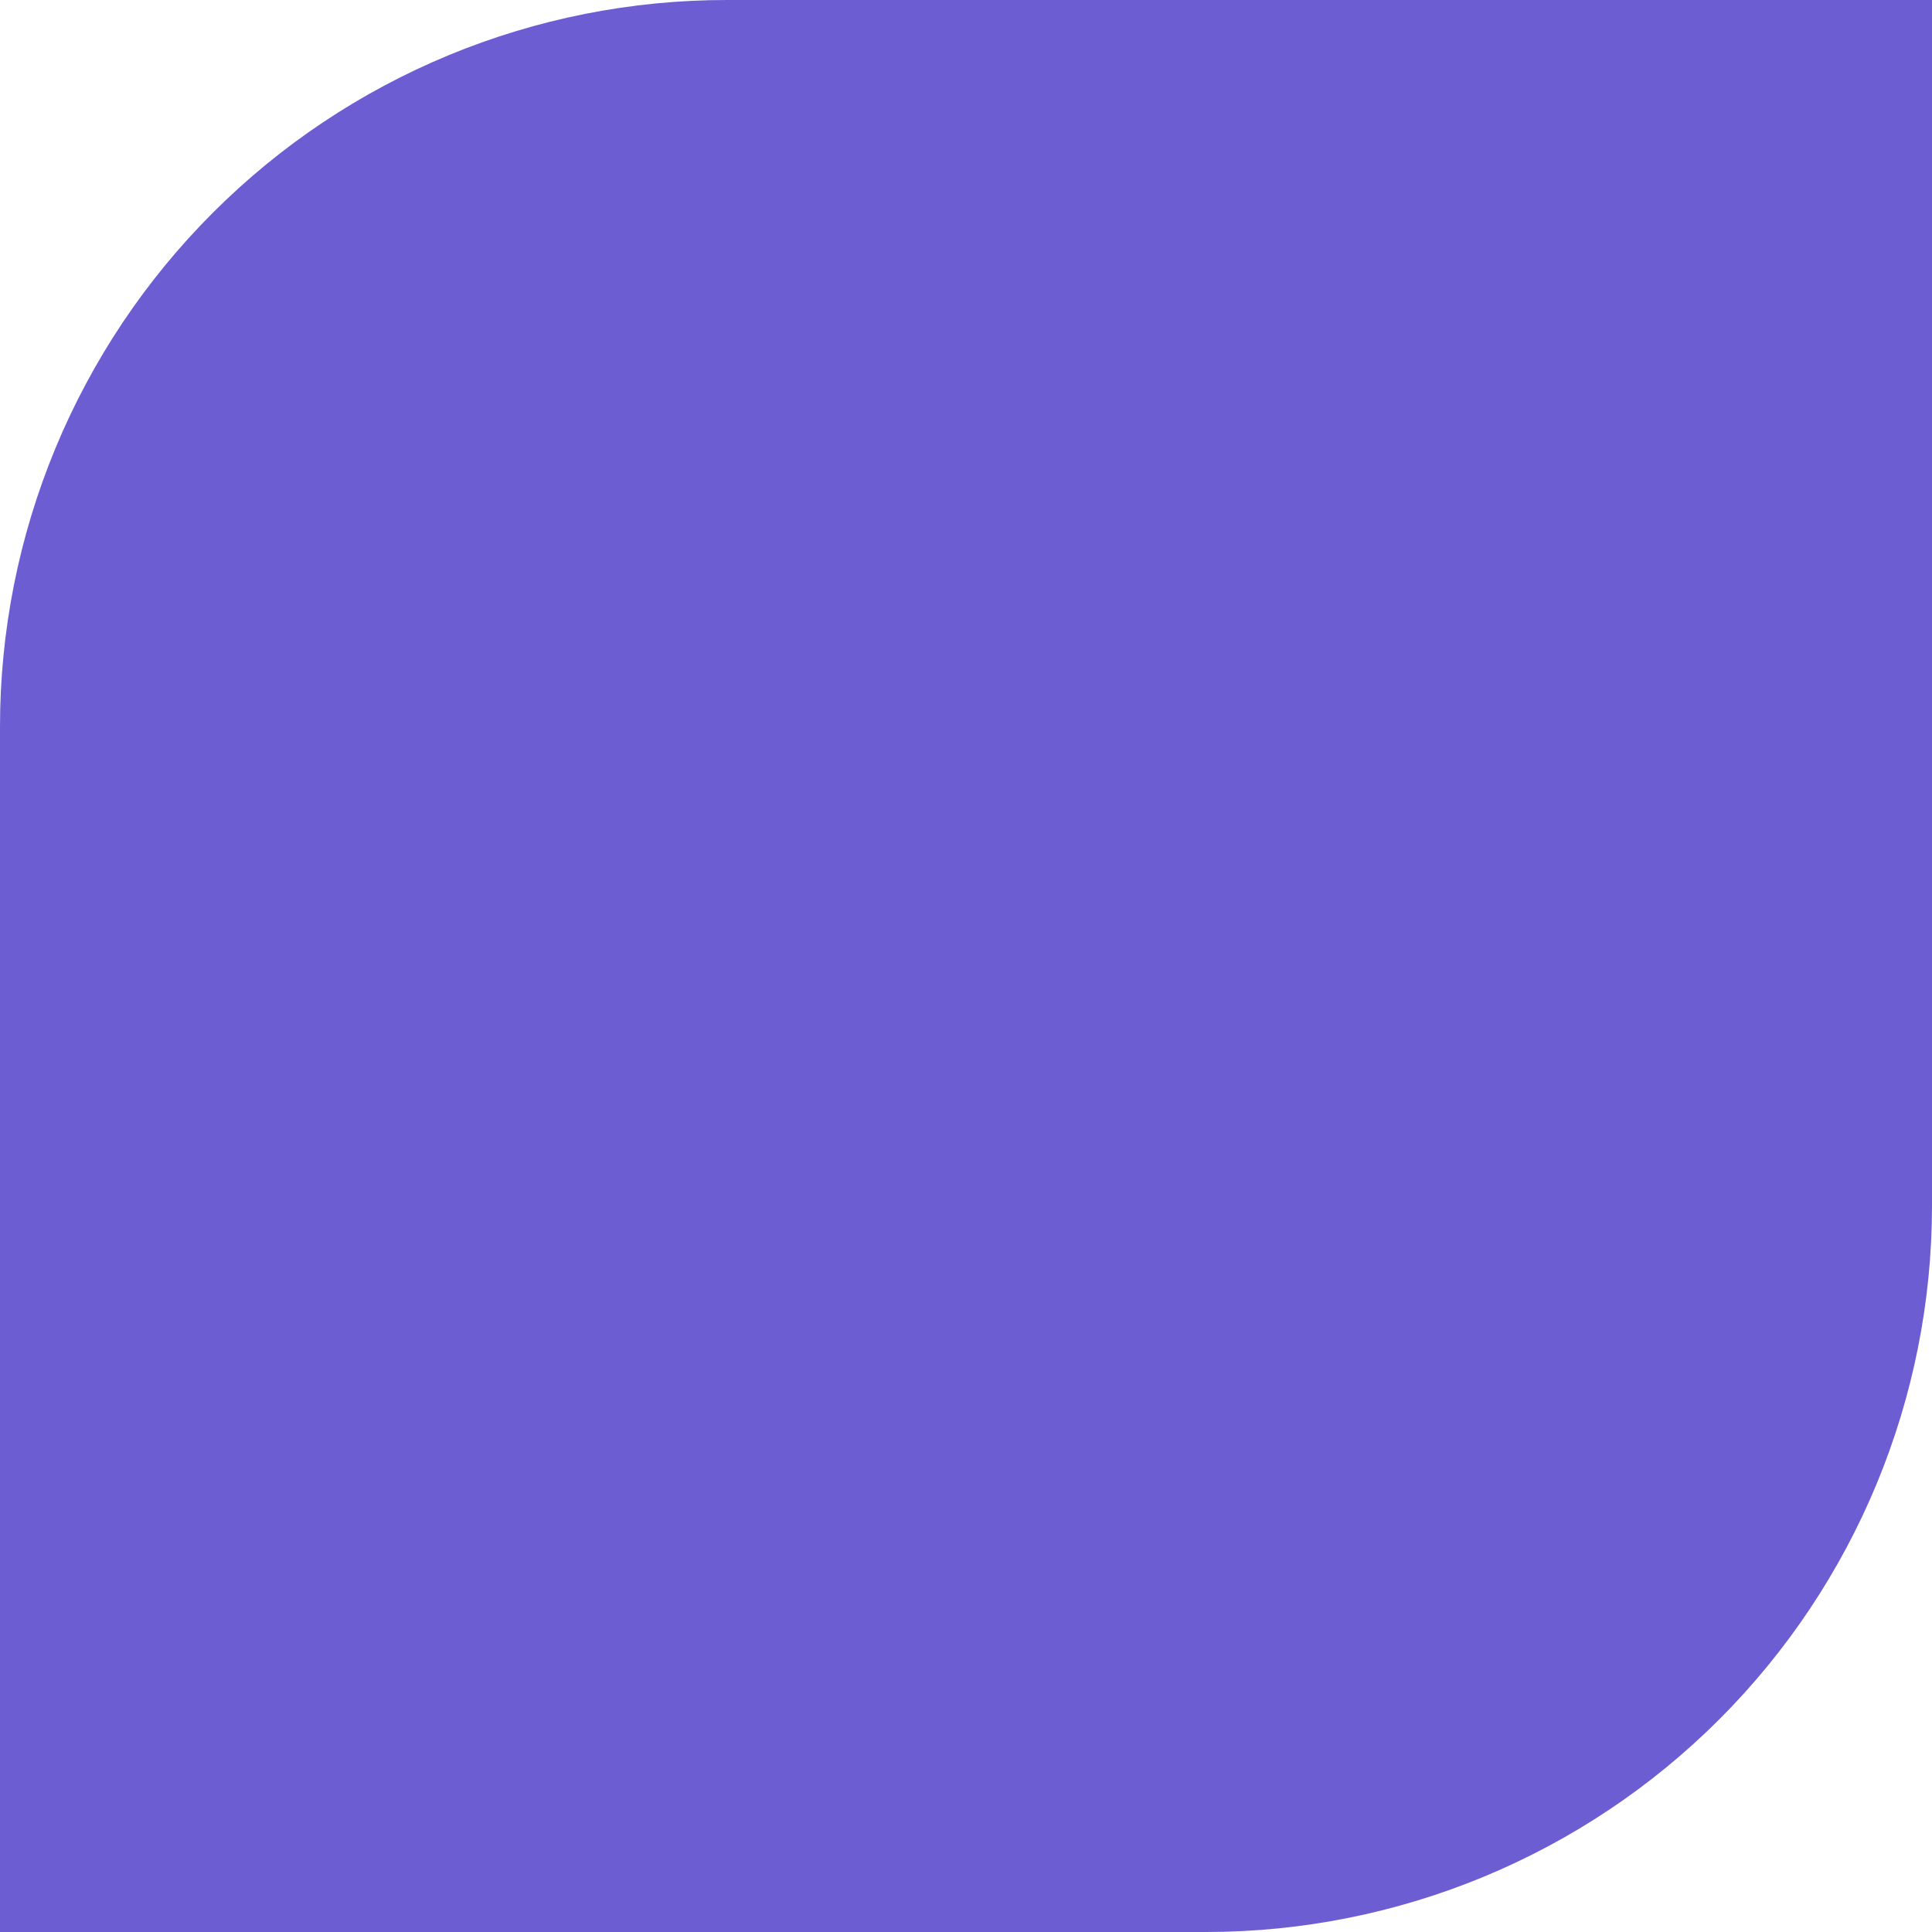 <svg width="49" height="49" viewBox="0 0 49 49" fill="none" xmlns="http://www.w3.org/2000/svg">
<path d="M18.44 8.07161e-06H49V30.58C49 35.465 47.06 40.15 43.607 43.605C40.154 47.059 35.47 49 30.586 49H0V18.429C-1.06014e-06 16.007 0.477 13.61 1.404 11.373C2.331 9.135 3.689 7.103 5.402 5.392C7.114 3.68 9.147 2.323 11.384 1.398C13.621 0.473 16.019 -0.002 18.44 8.07161e-06Z" fill="#6C5DD3"/>
</svg>
